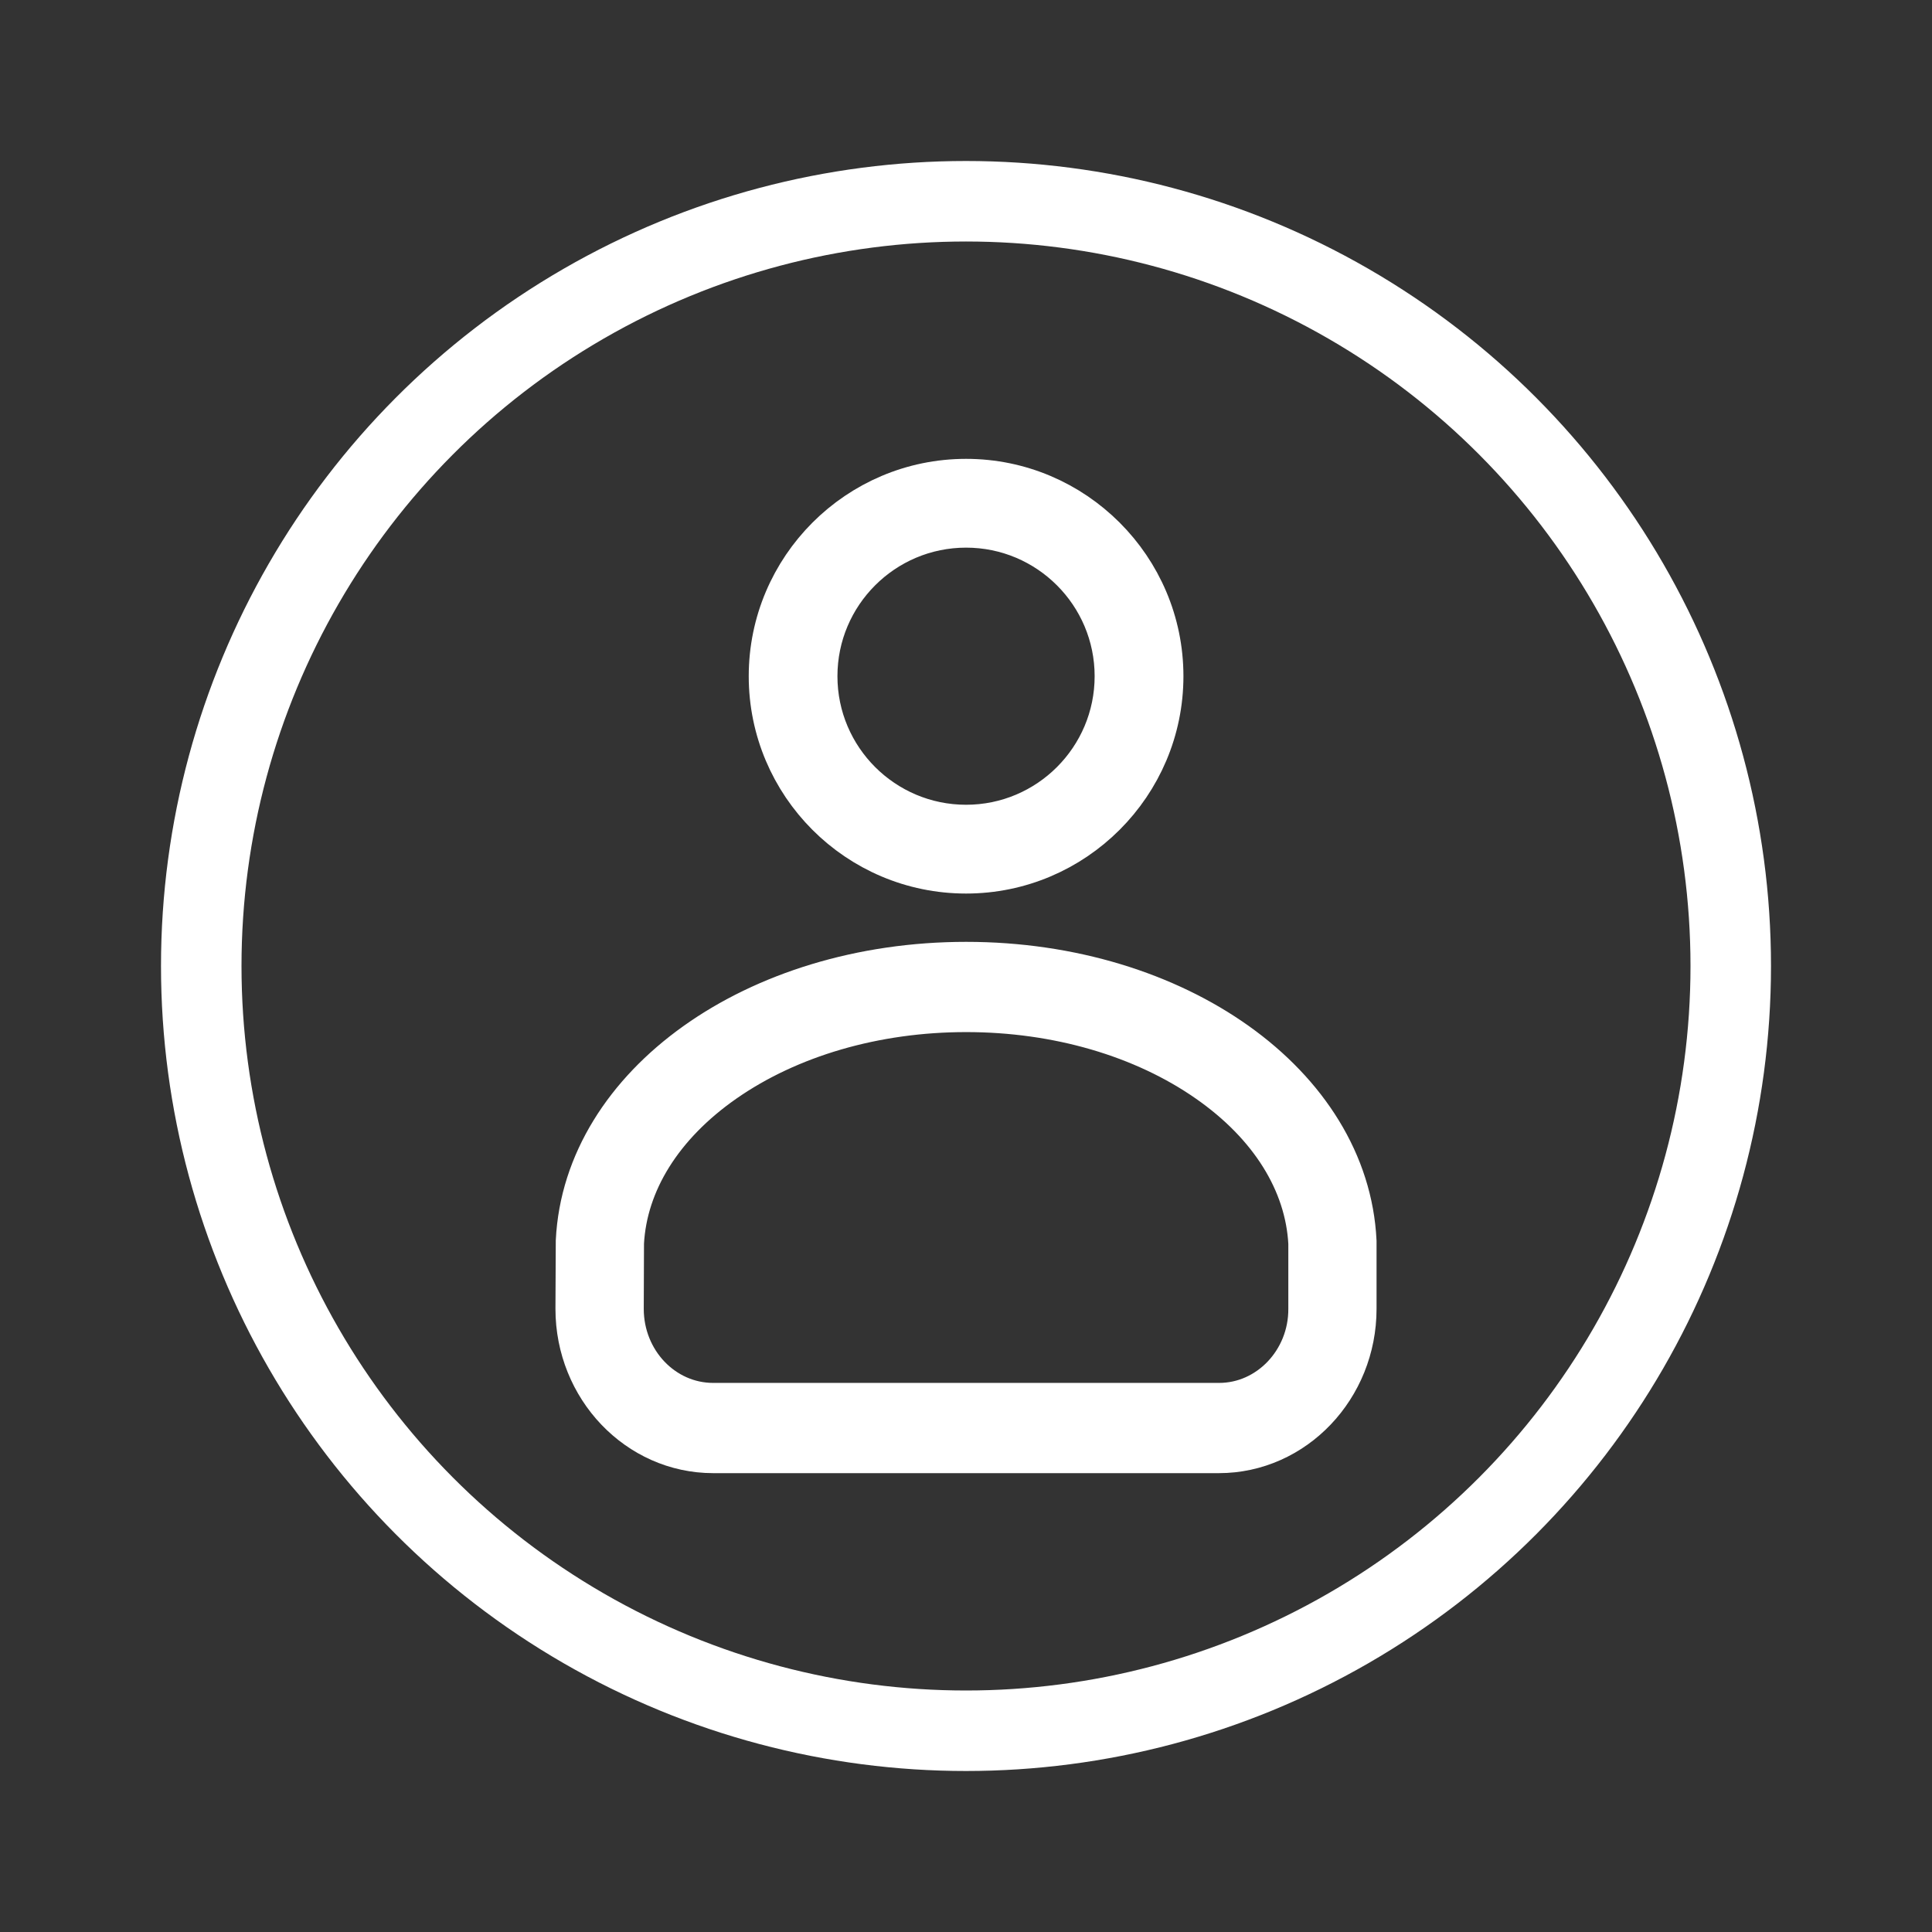 <svg width="24" height="24" viewBox="0 0 24 24" fill="none" xmlns="http://www.w3.org/2000/svg">
<rect x="0" y="0" width="24" height="24" fill="#333333" stroke="none"/>
<circle cx="12" cy="12" r="9.5" stroke="white"/>
<path d="M16.8 15.421C16.708 13.502 14.6 12 12.002 12C9.404 12 7.299 13.502 7.204 15.417V15.432L7.2 16.259C7.2 17.219 7.945 18 8.86 18H15.141C16.055 18 16.8 17.219 16.8 16.259V15.435C16.8 15.432 16.8 15.425 16.8 15.421ZM15.144 17.479H8.86C8.217 17.479 7.697 16.933 7.697 16.259L7.7 15.439C7.741 14.672 8.193 13.948 8.975 13.402C9.788 12.835 10.863 12.521 12.002 12.521C13.141 12.521 14.216 12.835 15.028 13.402C15.811 13.948 16.263 14.672 16.304 15.442V16.259C16.307 16.93 15.783 17.479 15.144 17.479Z" fill="white" stroke="white" stroke-width="0.6"/>
<path d="M12.001 10.8C13.323 10.8 14.401 9.722 14.401 8.4C14.401 7.078 13.323 6 12.001 6C10.678 6 9.601 7.078 9.601 8.4C9.601 9.722 10.675 10.8 12.001 10.8ZM12.001 6.503C13.047 6.503 13.898 7.353 13.898 8.4C13.898 9.447 13.047 10.297 12.001 10.297C10.954 10.297 10.103 9.447 10.103 8.4C10.103 7.353 10.954 6.503 12.001 6.503Z" fill="white" stroke="white" stroke-width="0.6"/>
</svg>
